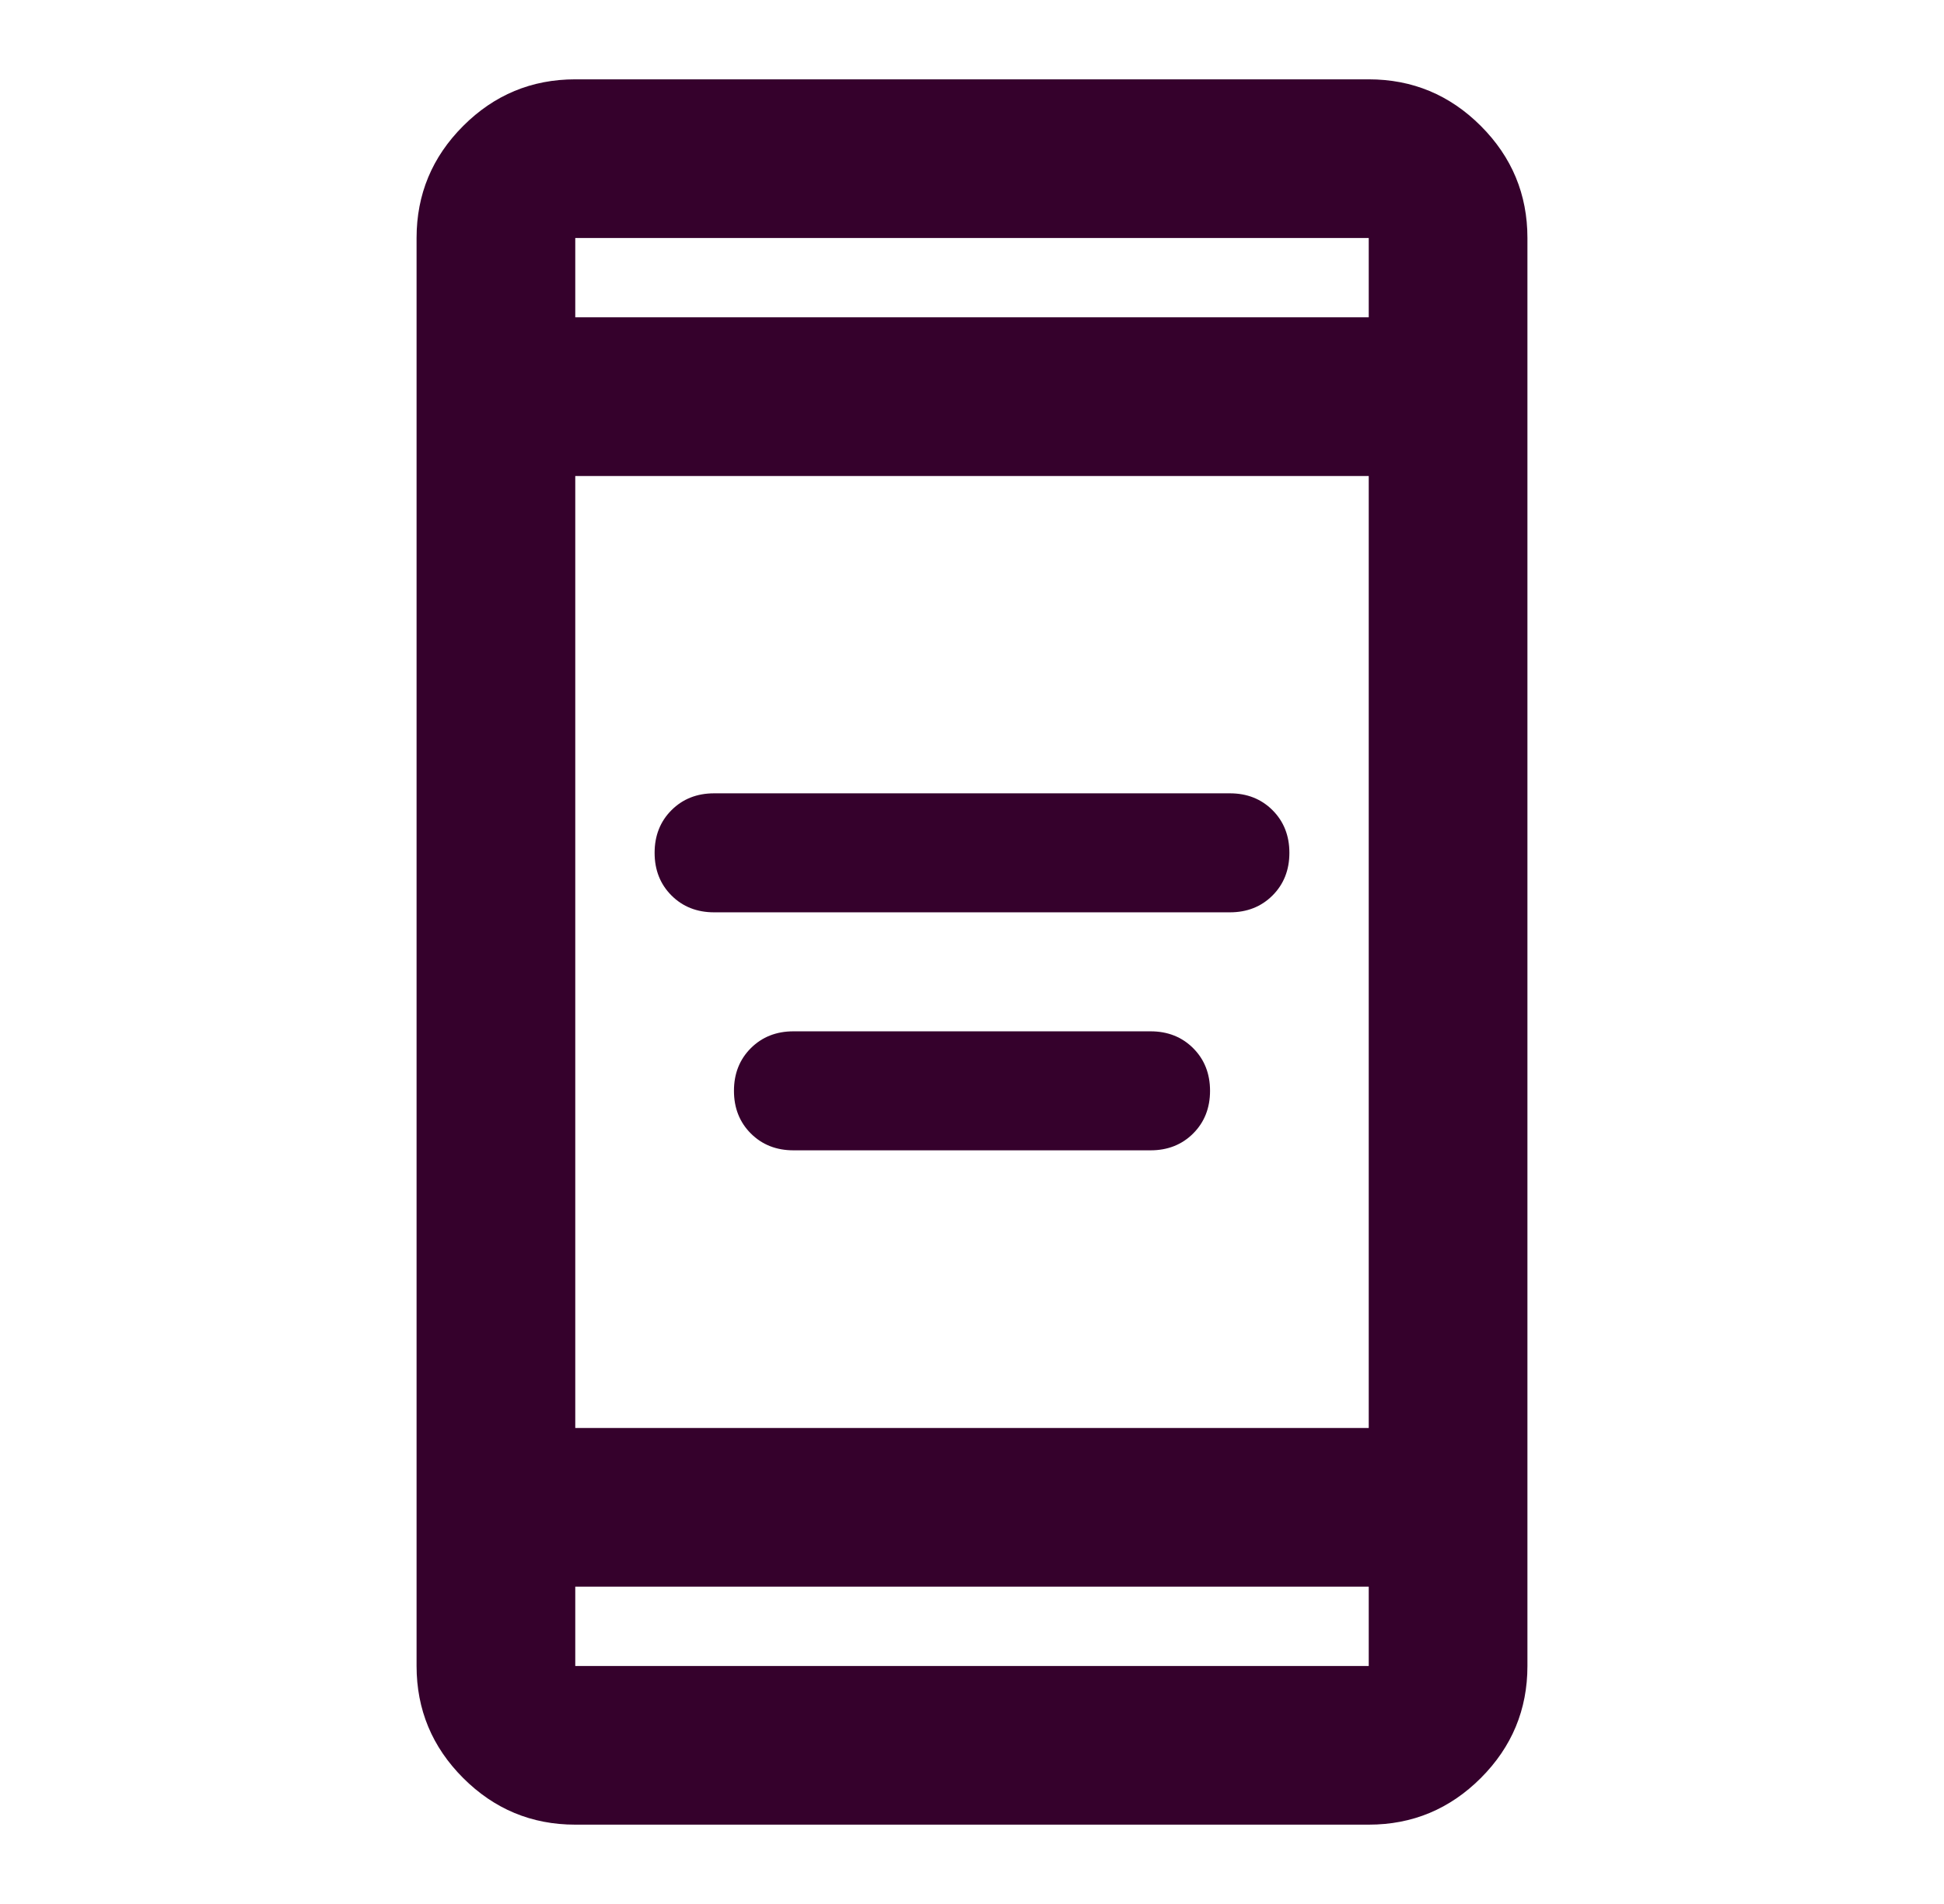 <svg width="49" height="48" viewBox="0 0 49 48" fill="none" xmlns="http://www.w3.org/2000/svg">
<mask id="mask0_29_275" style="mask-type:alpha" maskUnits="userSpaceOnUse" x="0" y="0" width="49" height="48">
<rect x="0.5" width="48" height="48" fill="#D9D9D9"/>
</mask>
<g mask="url(#mask0_29_275)">
<path d="M20 29C19.567 29 19.208 28.858 18.925 28.575C18.642 28.292 18.5 27.933 18.5 27.5C18.5 27.067 18.642 26.708 18.925 26.425C19.208 26.142 19.567 26 20 26H29C29.433 26 29.792 26.142 30.075 26.425C30.358 26.708 30.5 27.067 30.5 27.5C30.5 27.933 30.358 28.292 30.075 28.575C29.792 28.858 29.433 29 29 29H20ZM18 23C17.567 23 17.208 22.858 16.925 22.575C16.642 22.292 16.5 21.933 16.5 21.5C16.5 21.067 16.642 20.708 16.925 20.425C17.208 20.142 17.567 20 18 20H31C31.433 20 31.792 20.142 32.075 20.425C32.358 20.708 32.5 21.067 32.5 21.5C32.5 21.933 32.358 22.292 32.075 22.575C31.792 22.858 31.433 23 31 23H18ZM14.5 46C13.4 46 12.458 45.608 11.675 44.825C10.892 44.042 10.5 43.1 10.5 42V6C10.5 4.9 10.892 3.958 11.675 3.175C12.458 2.392 13.4 2 14.5 2H34.5C35.6 2 36.542 2.392 37.325 3.175C38.108 3.958 38.5 4.9 38.5 6V42C38.5 43.1 38.108 44.042 37.325 44.825C36.542 45.608 35.6 46 34.5 46H14.5ZM14.5 40V42H34.5V40H14.5ZM14.5 36H34.5V12H14.5V36ZM14.5 8H34.5V6H14.5V8Z" fill="#35012C"/>
</g>
</svg>
